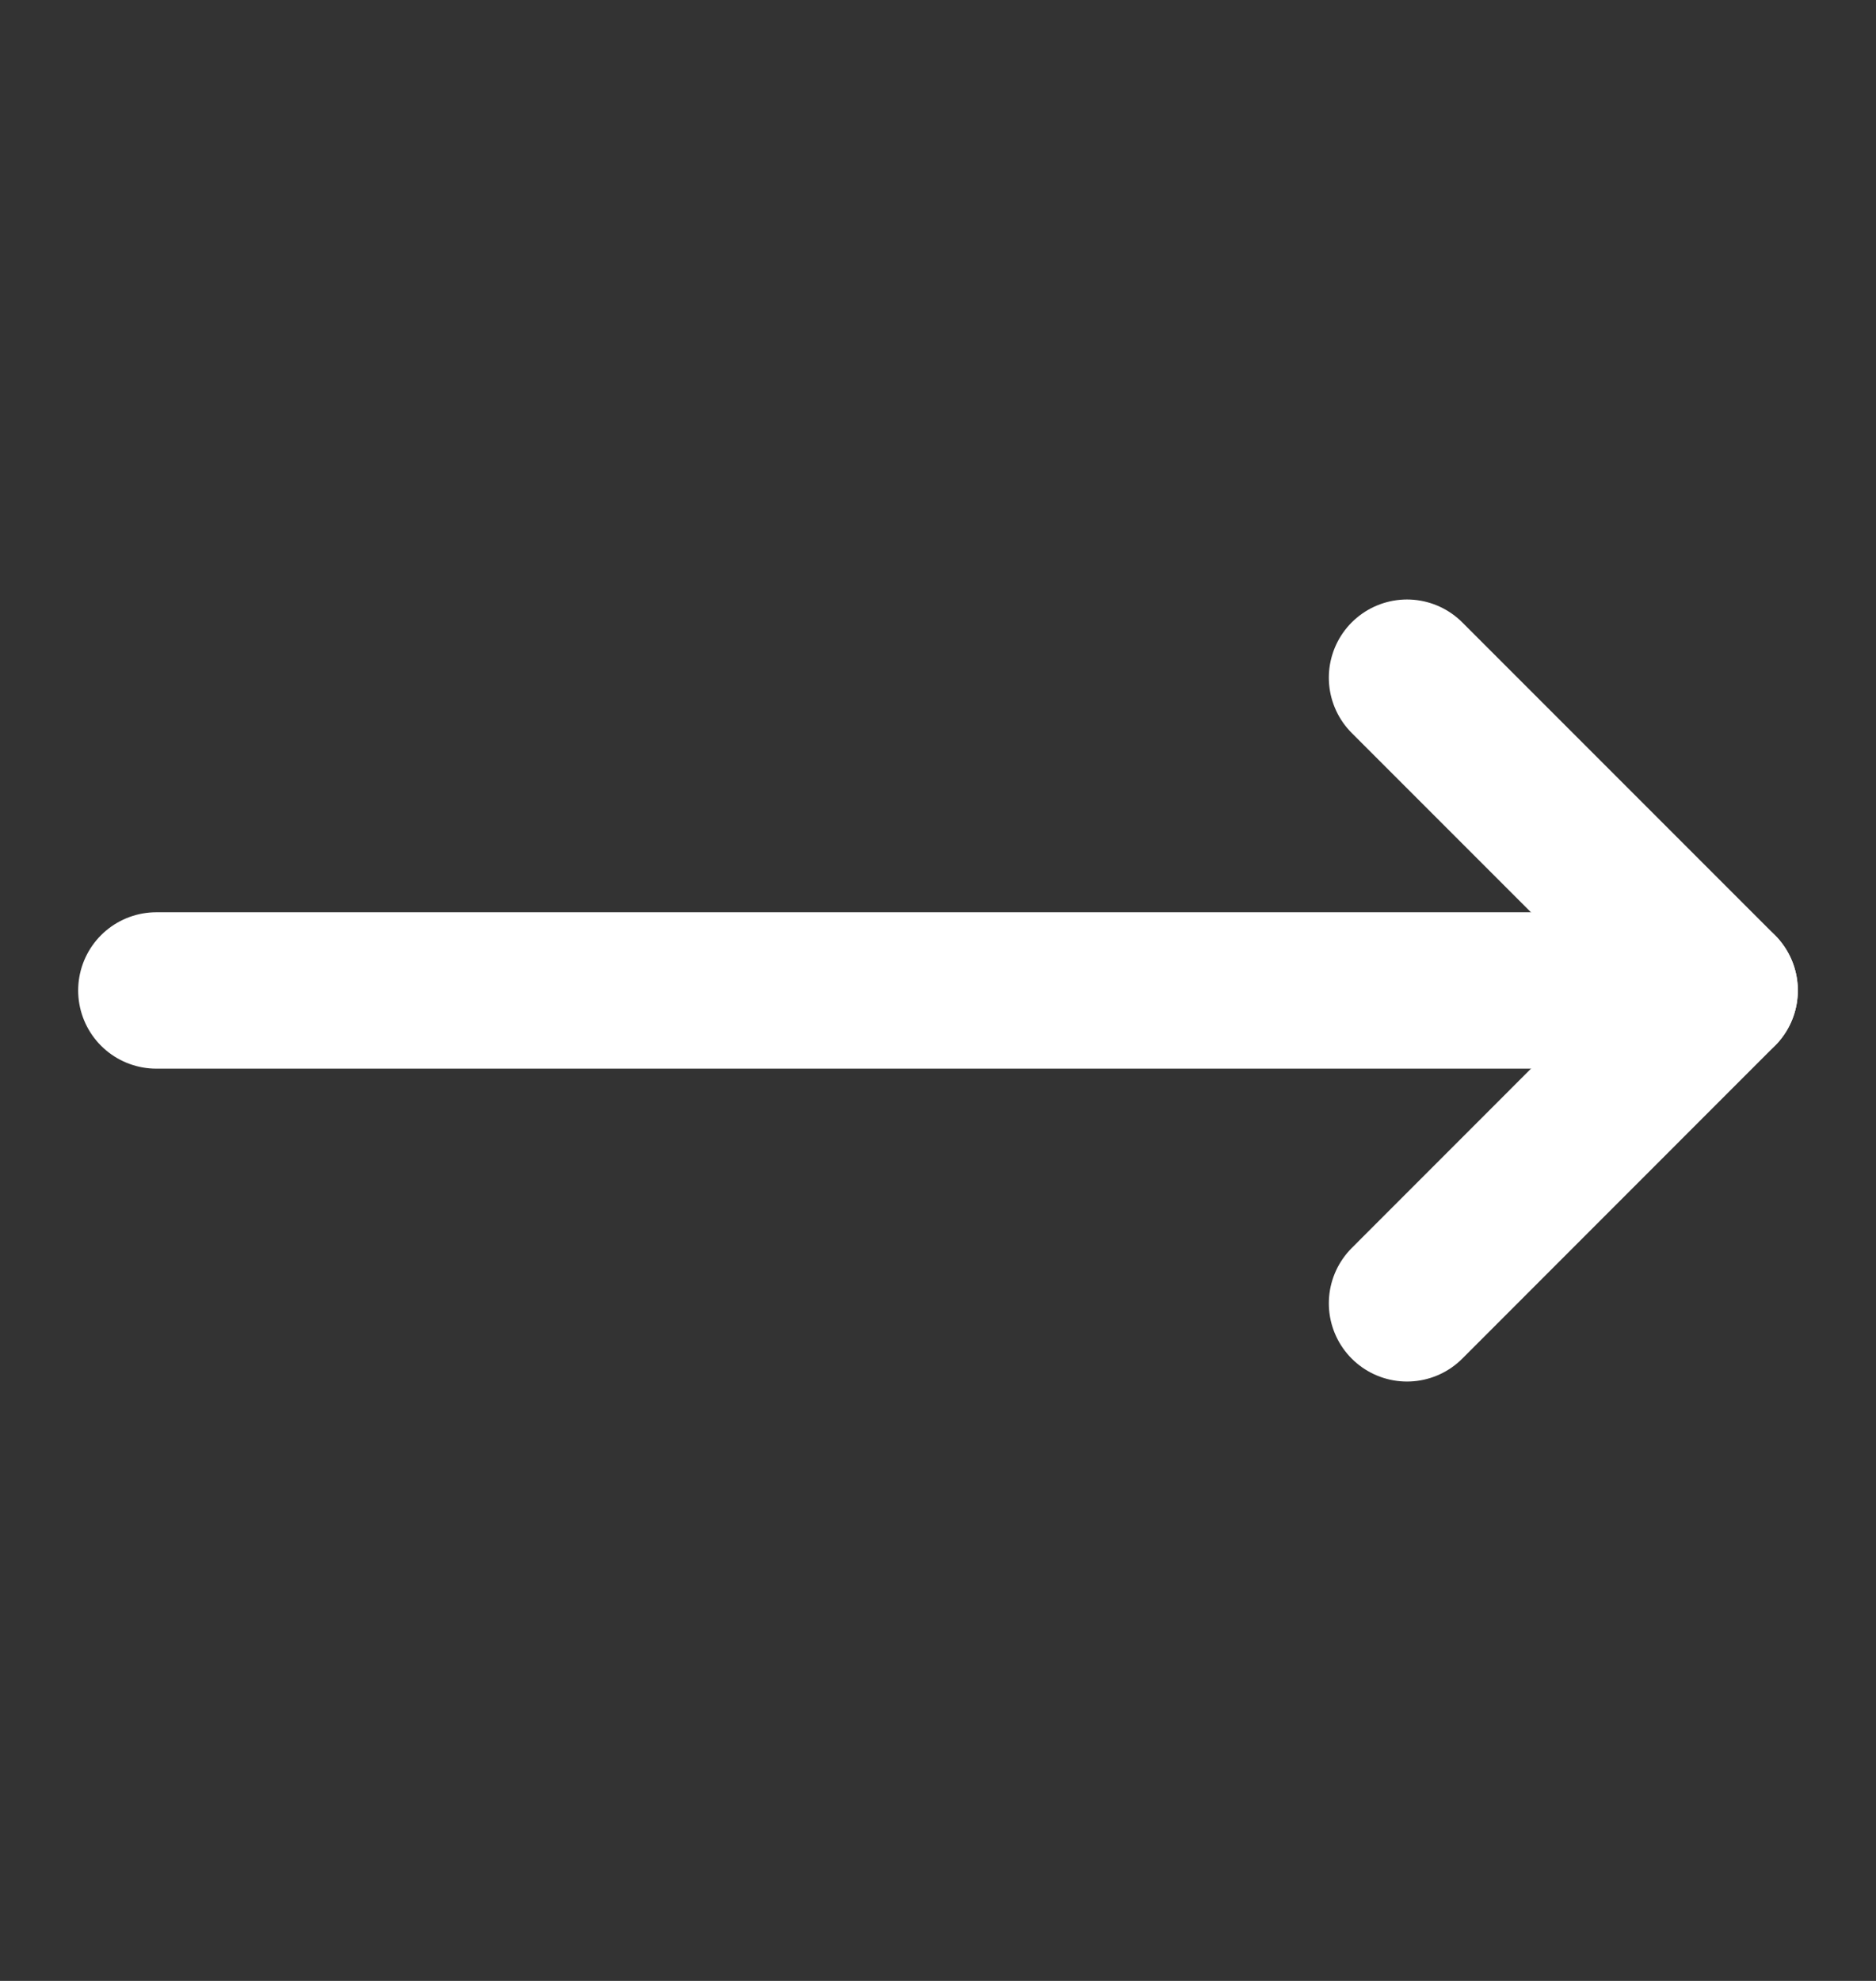 <svg width="18" height="19" viewBox="0 0 18 19" fill="none" xmlns="http://www.w3.org/2000/svg">
<rect x="0" y="0" width="18" height="19" fill="#333333" stroke="none"/>
<path d="M13.5 6.5L16.5 9.5L13.5 12.501" stroke="white" stroke-width="1.5" stroke-linecap="round" stroke-linejoin="round"/>
<path d="M1.5 9.5H16.5" stroke="white" stroke-width="1.5" stroke-linecap="round" stroke-linejoin="round"/>
</svg>
